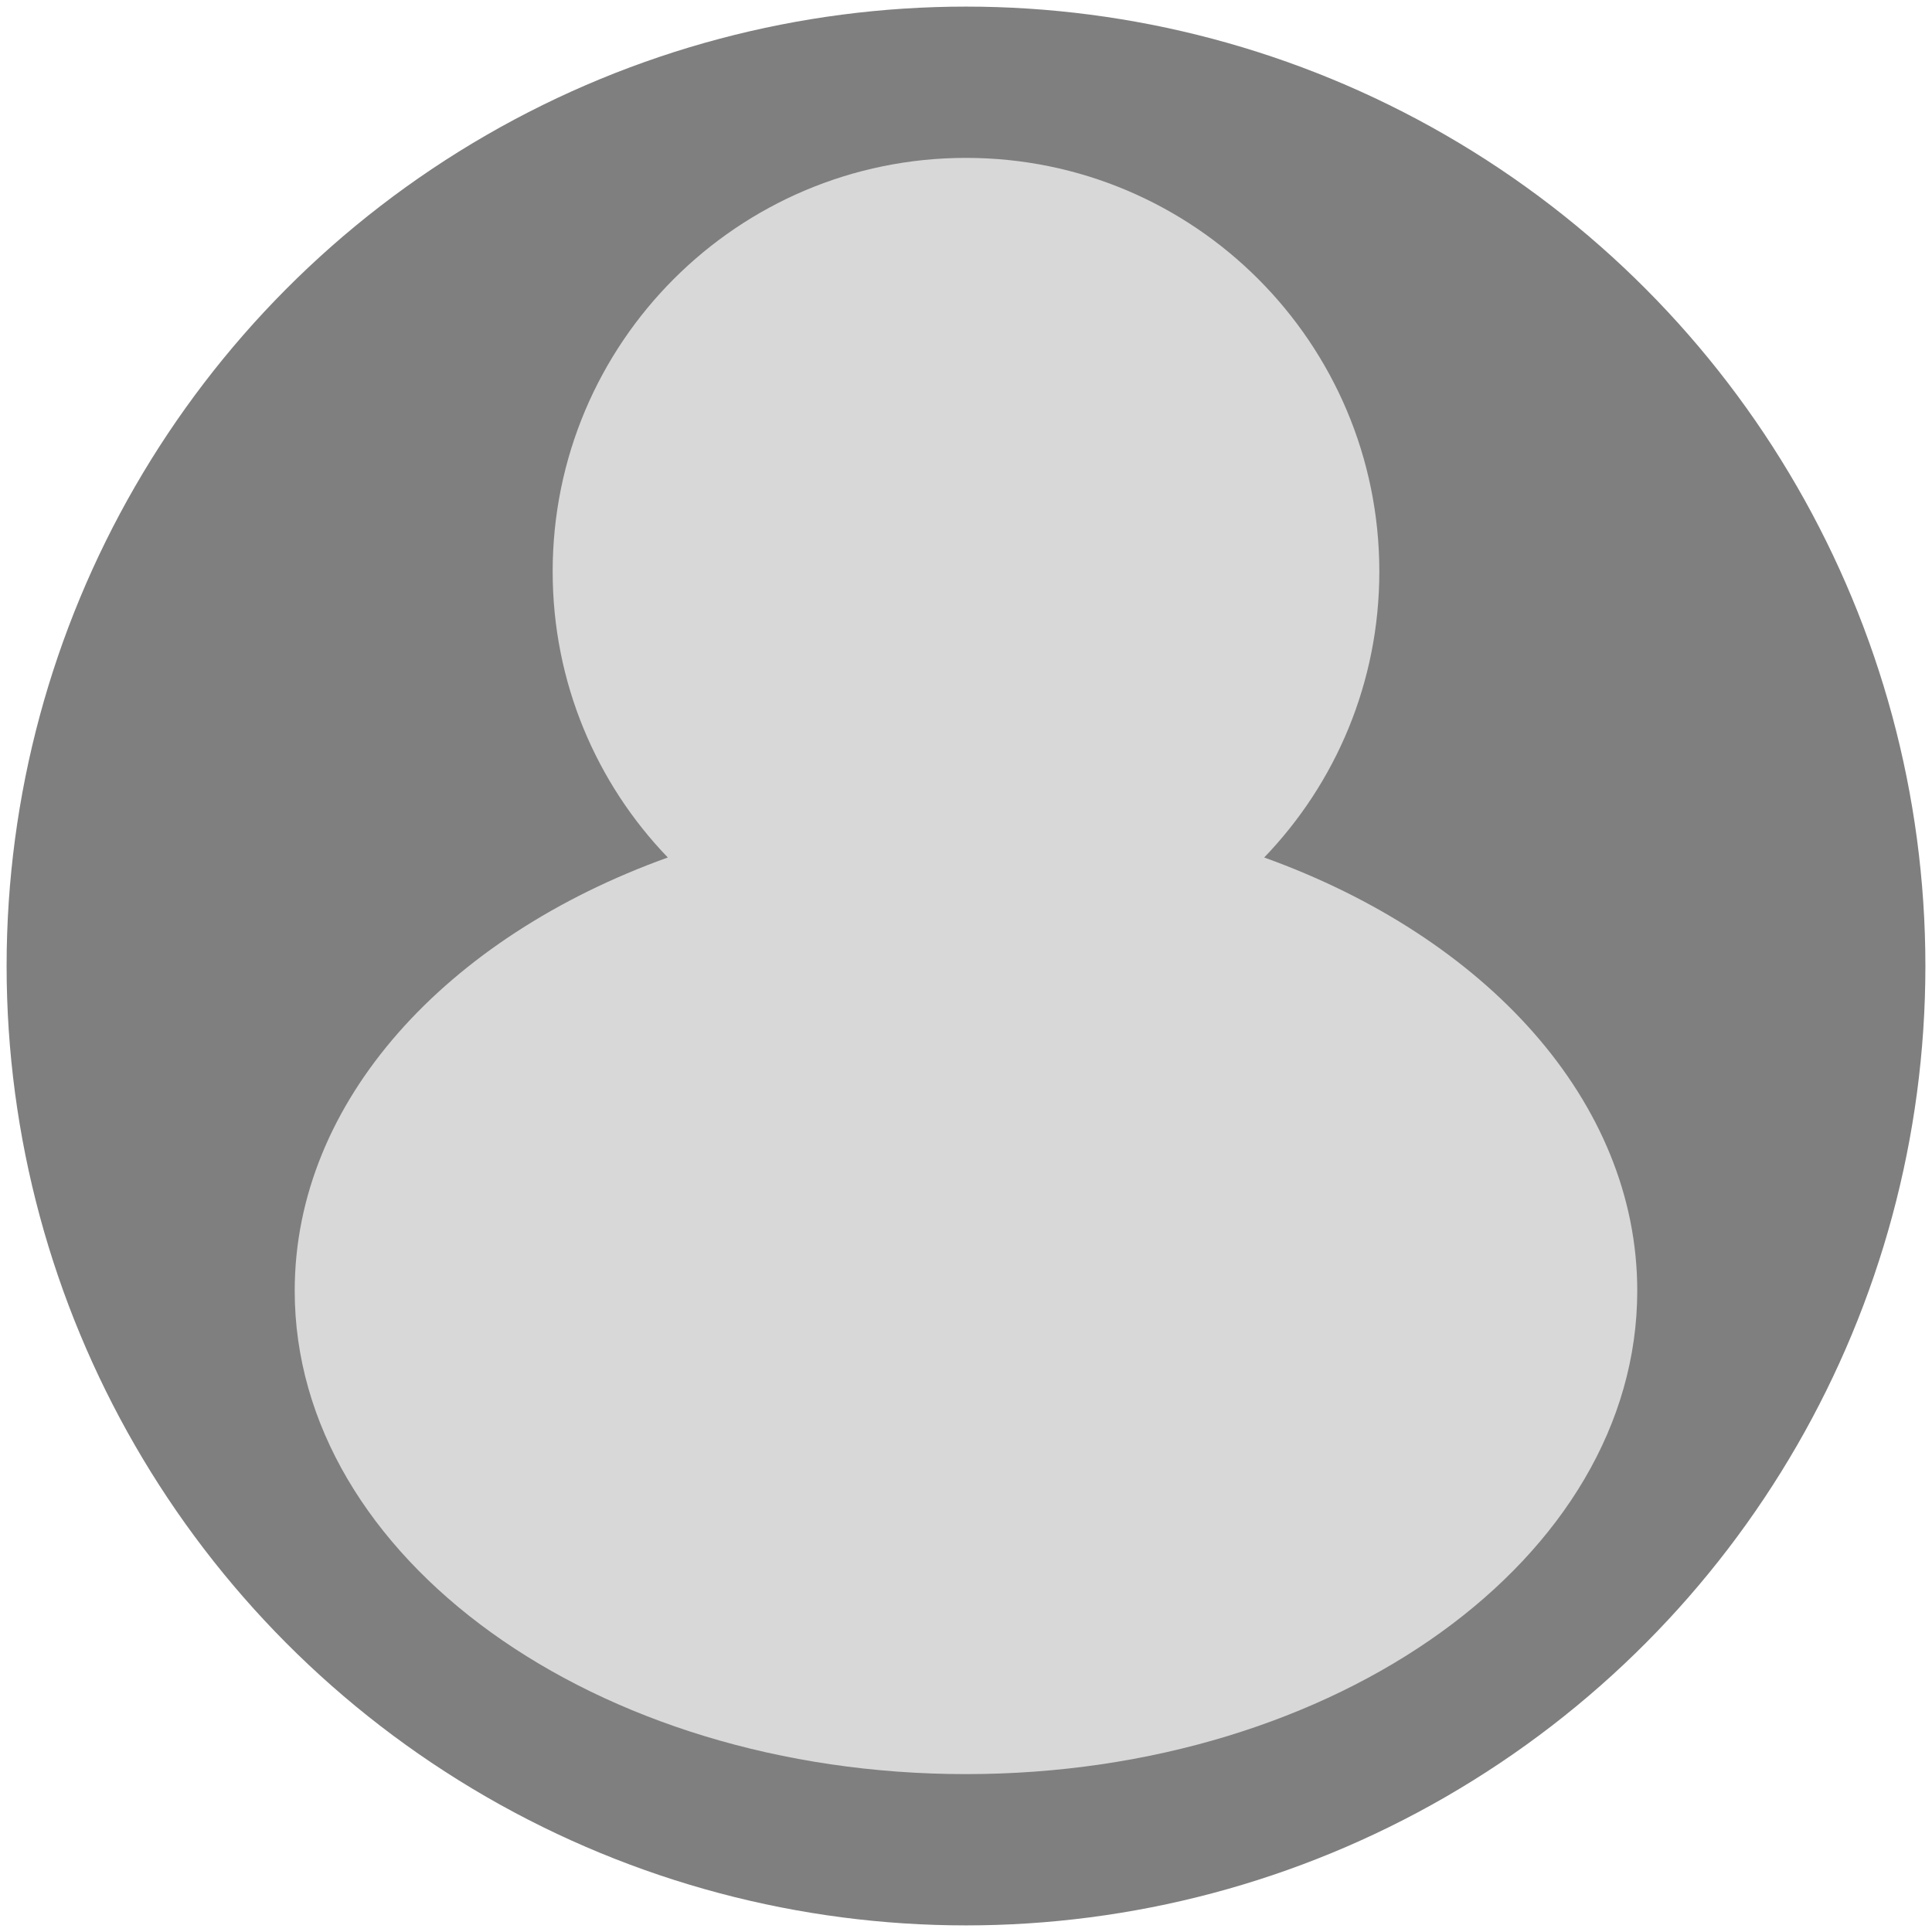 <?xml version="1.0" encoding="utf-8"?>
<!-- Generator: Adobe Illustrator 17.0.0, SVG Export Plug-In . SVG Version: 6.00 Build 0)  -->
<!DOCTYPE svg PUBLIC "-//W3C//DTD SVG 1.1//EN" "http://www.w3.org/Graphics/SVG/1.1/DTD/svg11.dtd">
<svg version="1.1" id="Layer_1" xmlns="http://www.w3.org/2000/svg" xmlns:xlink="http://www.w3.org/1999/xlink" x="0px" y="0px"
	 width="50px" height="50px" viewBox="0 0 50 50" enable-background="new 0 0 50 50" xml:space="preserve">
<circle opacity="0.5" cx="25" cy="25" r="24.829"/>
<g>
	<g>
		<g>
			<path fill="#D8D8D8" d="M17.283,22.192c-1.848-1.92-2.98-4.529-2.98-7.4c0-5.915,4.791-10.706,10.697-10.706
				s10.697,4.792,10.697,10.706c0,2.871-1.132,5.48-2.98,7.4c5.724,2.056,9.655,6.304,9.655,11.213
				c0,6.911-7.78,12.509-17.373,12.509S7.627,40.316,7.627,33.406C7.627,28.496,11.558,24.248,17.283,22.192z"/>
		</g>
	</g>
</g>
</svg>
